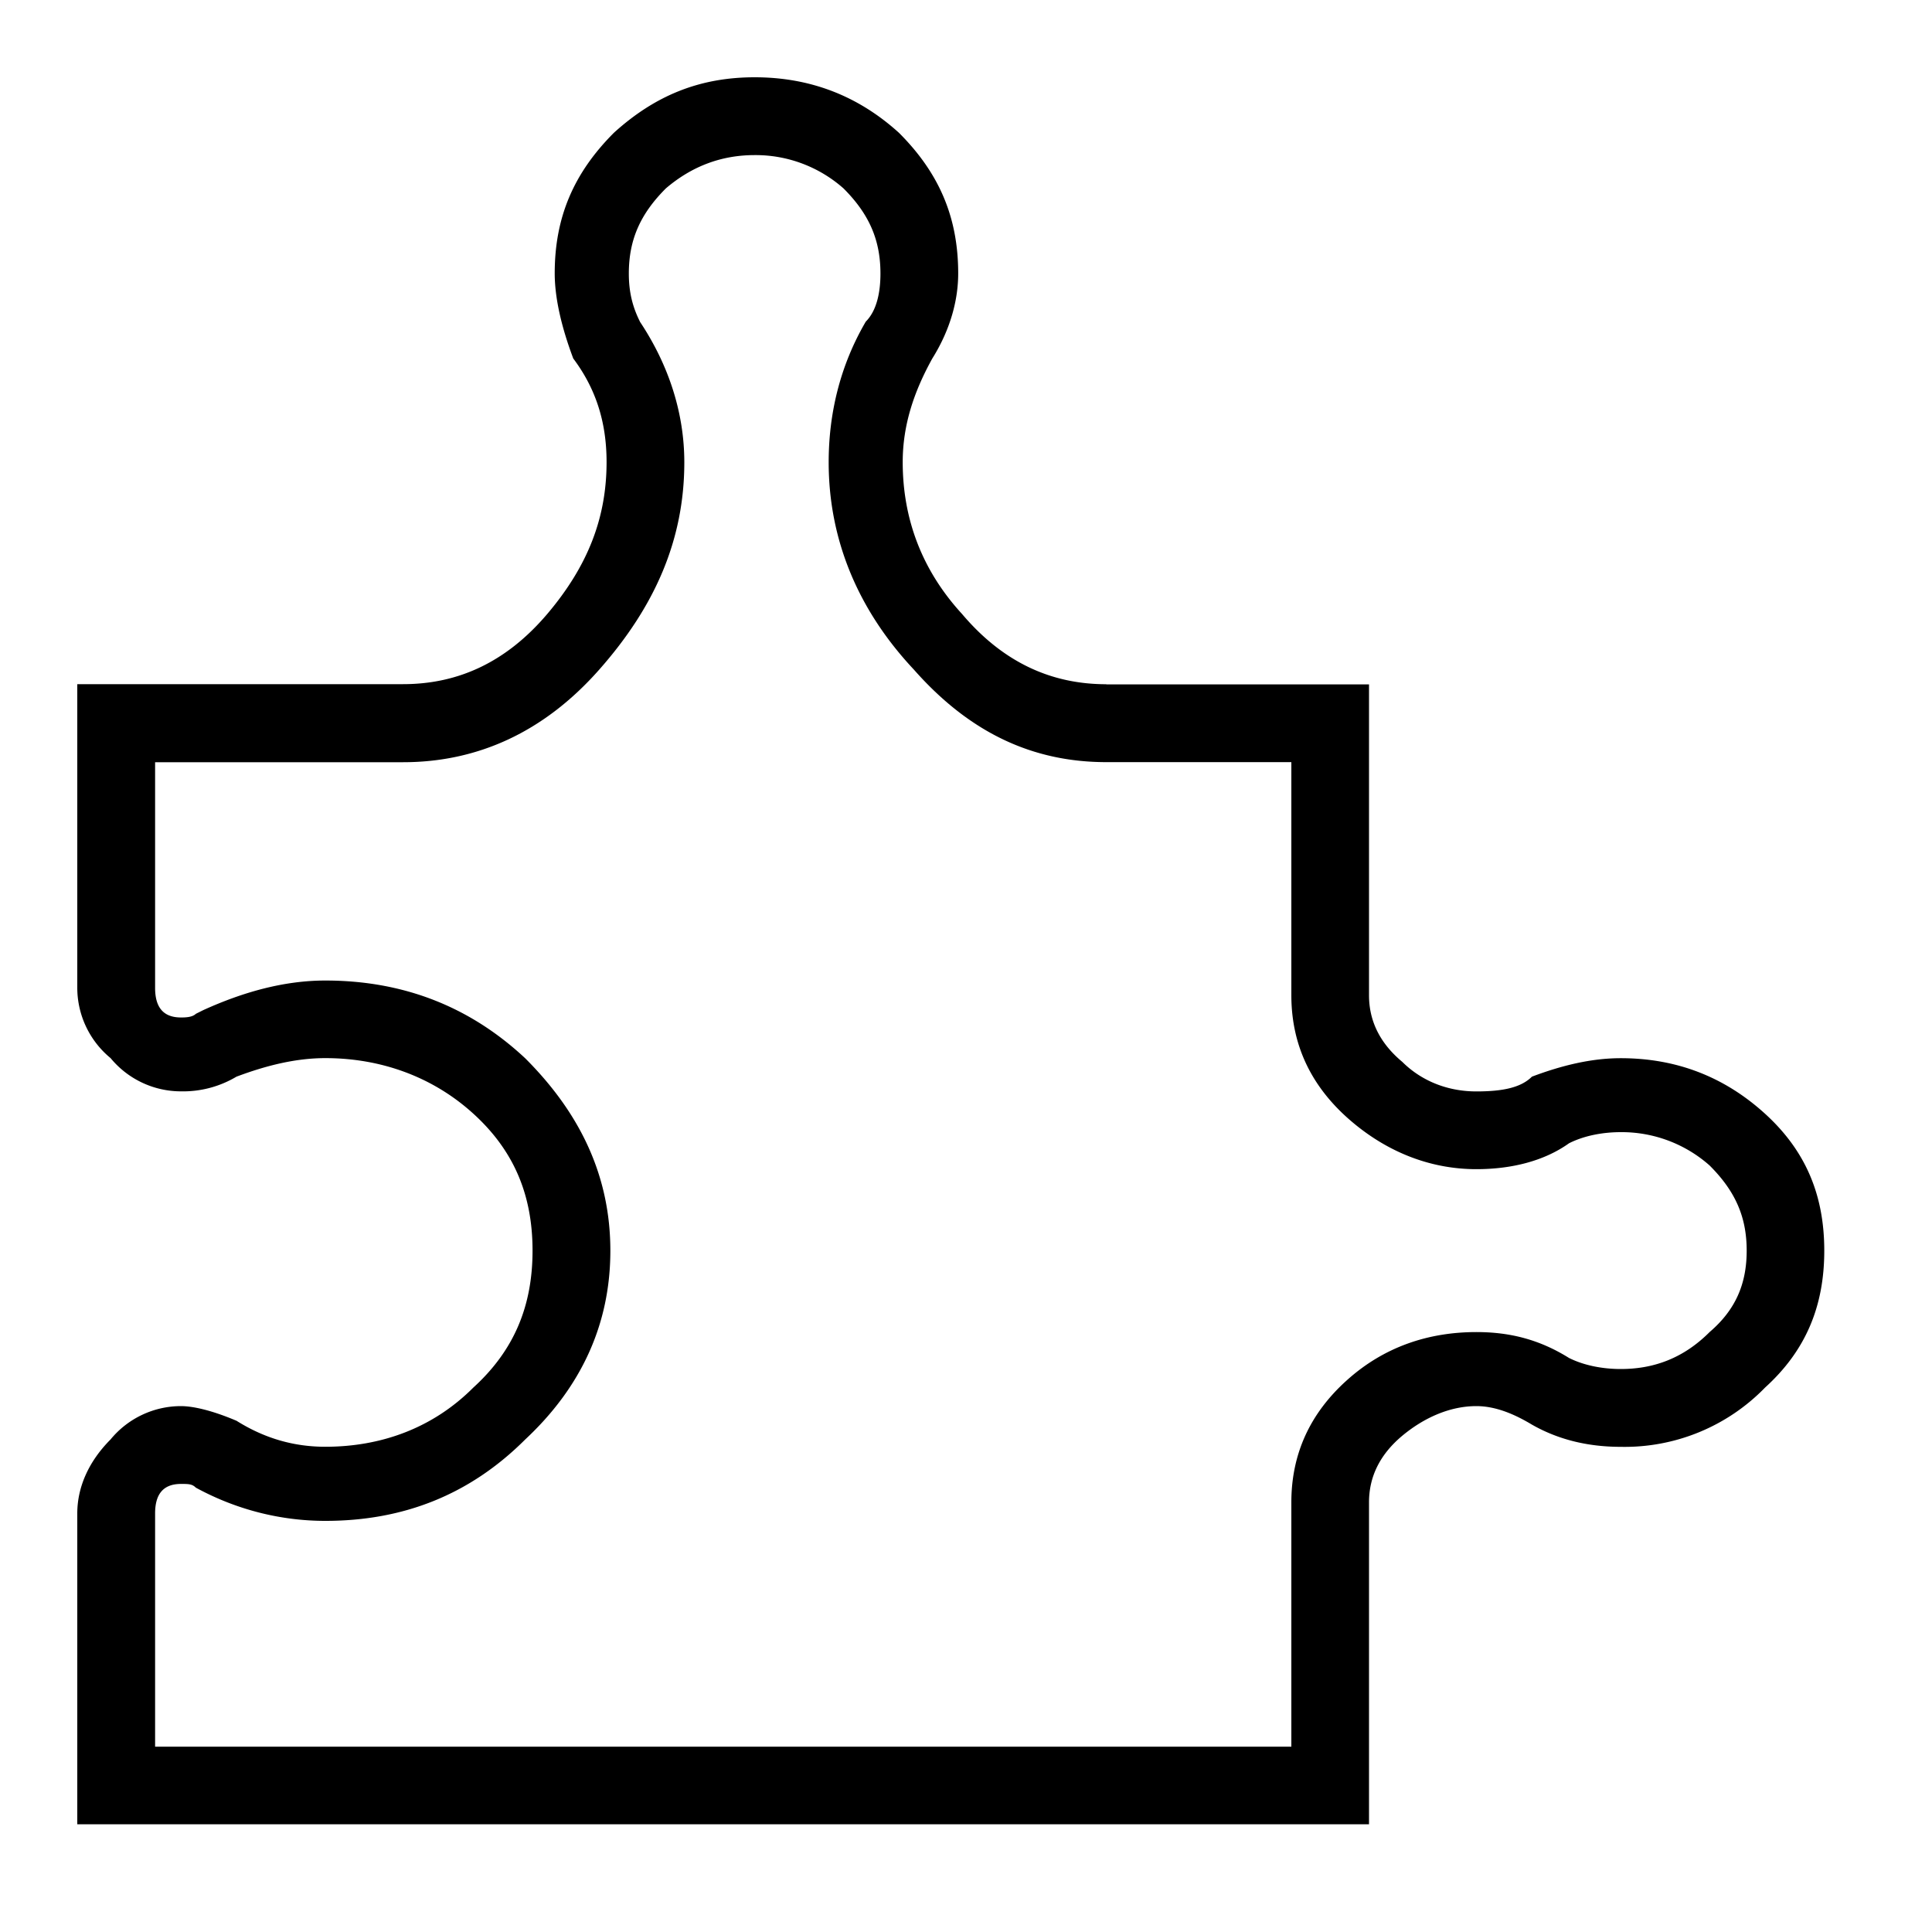 <svg xmlns="http://www.w3.org/2000/svg" viewBox="0 0 25 25"><path d="M8.28 4.162c.383.575.575 1.198.575 1.82 0 1.006-.382 1.869-1.101 2.683-.719.814-1.58 1.198-2.538 1.198H2.007v2.92c0 .24.096.383.335.383.048 0 .144 0 .192-.047l.096-.048c.526-.239 1.054-.383 1.58-.383 1.006 0 1.868.335 2.586 1.006.719.718 1.102 1.533 1.102 2.49 0 .958-.383 1.772-1.102 2.443-.719.718-1.58 1.053-2.586 1.053-.575 0-1.15-.143-1.676-.43-.048-.048-.096-.048-.192-.048-.239 0-.335.143-.335.382v3.018H16.71V19.44c0-.623.24-1.15.719-1.58.48-.432 1.054-.623 1.676-.623.432 0 .815.096 1.198.335.192.096.431.143.67.143.432 0 .815-.143 1.15-.479.335-.287.479-.622.479-1.053 0-.432-.144-.767-.48-1.102a1.716 1.716 0 0 0-1.149-.431c-.239 0-.478.047-.67.144-.335.239-.766.335-1.198.335-.622 0-1.197-.24-1.676-.67-.479-.432-.719-.958-.719-1.581V9.862h-2.394c-.958 0-1.772-.383-2.491-1.198-.719-.766-1.102-1.676-1.102-2.682 0-.623.144-1.245.48-1.82.143-.143.19-.382.19-.622 0-.431-.143-.767-.478-1.102a1.716 1.716 0 0 0-1.15-.431c-.43 0-.813.144-1.149.431-.335.335-.479.67-.479 1.102 0 .239.048.431.144.622Zm6.035 4.694h3.4v4.023c0 .335.144.623.431.862.24.239.575.382.958.382.335 0 .575-.047.719-.191.382-.144.766-.239 1.149-.239.719 0 1.34.239 1.868.719.527.48.766 1.054.766 1.772s-.239 1.293-.766 1.771a2.532 2.532 0 0 1-1.868.767c-.431 0-.814-.096-1.15-.288-.238-.143-.478-.239-.718-.239-.335 0-.67.144-.958.383-.287.24-.431.527-.431.862v4.166H1v-4.022c0-.336.144-.67.431-.958a1.18 1.18 0 0 1 .91-.431c.144 0 .383.047.72.19.382.24.766.336 1.148.336.72 0 1.39-.239 1.916-.766.527-.48.766-1.054.766-1.772s-.239-1.293-.766-1.772c-.527-.479-1.198-.719-1.916-.719-.382 0-.766.096-1.149.24a1.35 1.35 0 0 1-.719.19 1.18 1.18 0 0 1-.91-.43 1.18 1.18 0 0 1-.431-.91V8.853h4.215c.719 0 1.34-.288 1.868-.91.527-.623.766-1.246.766-1.964 0-.526-.144-.957-.431-1.34-.144-.383-.24-.767-.24-1.102 0-.718.24-1.293.767-1.82C8.472 1.24 9.047 1 9.765 1c.719 0 1.34.24 1.868.719.526.526.766 1.101.766 1.82 0 .334-.096.718-.335 1.1-.239.432-.383.863-.383 1.341 0 .72.24 1.39.767 1.964.526.622 1.149.91 1.868.91l-.001.002Z"></path></svg>